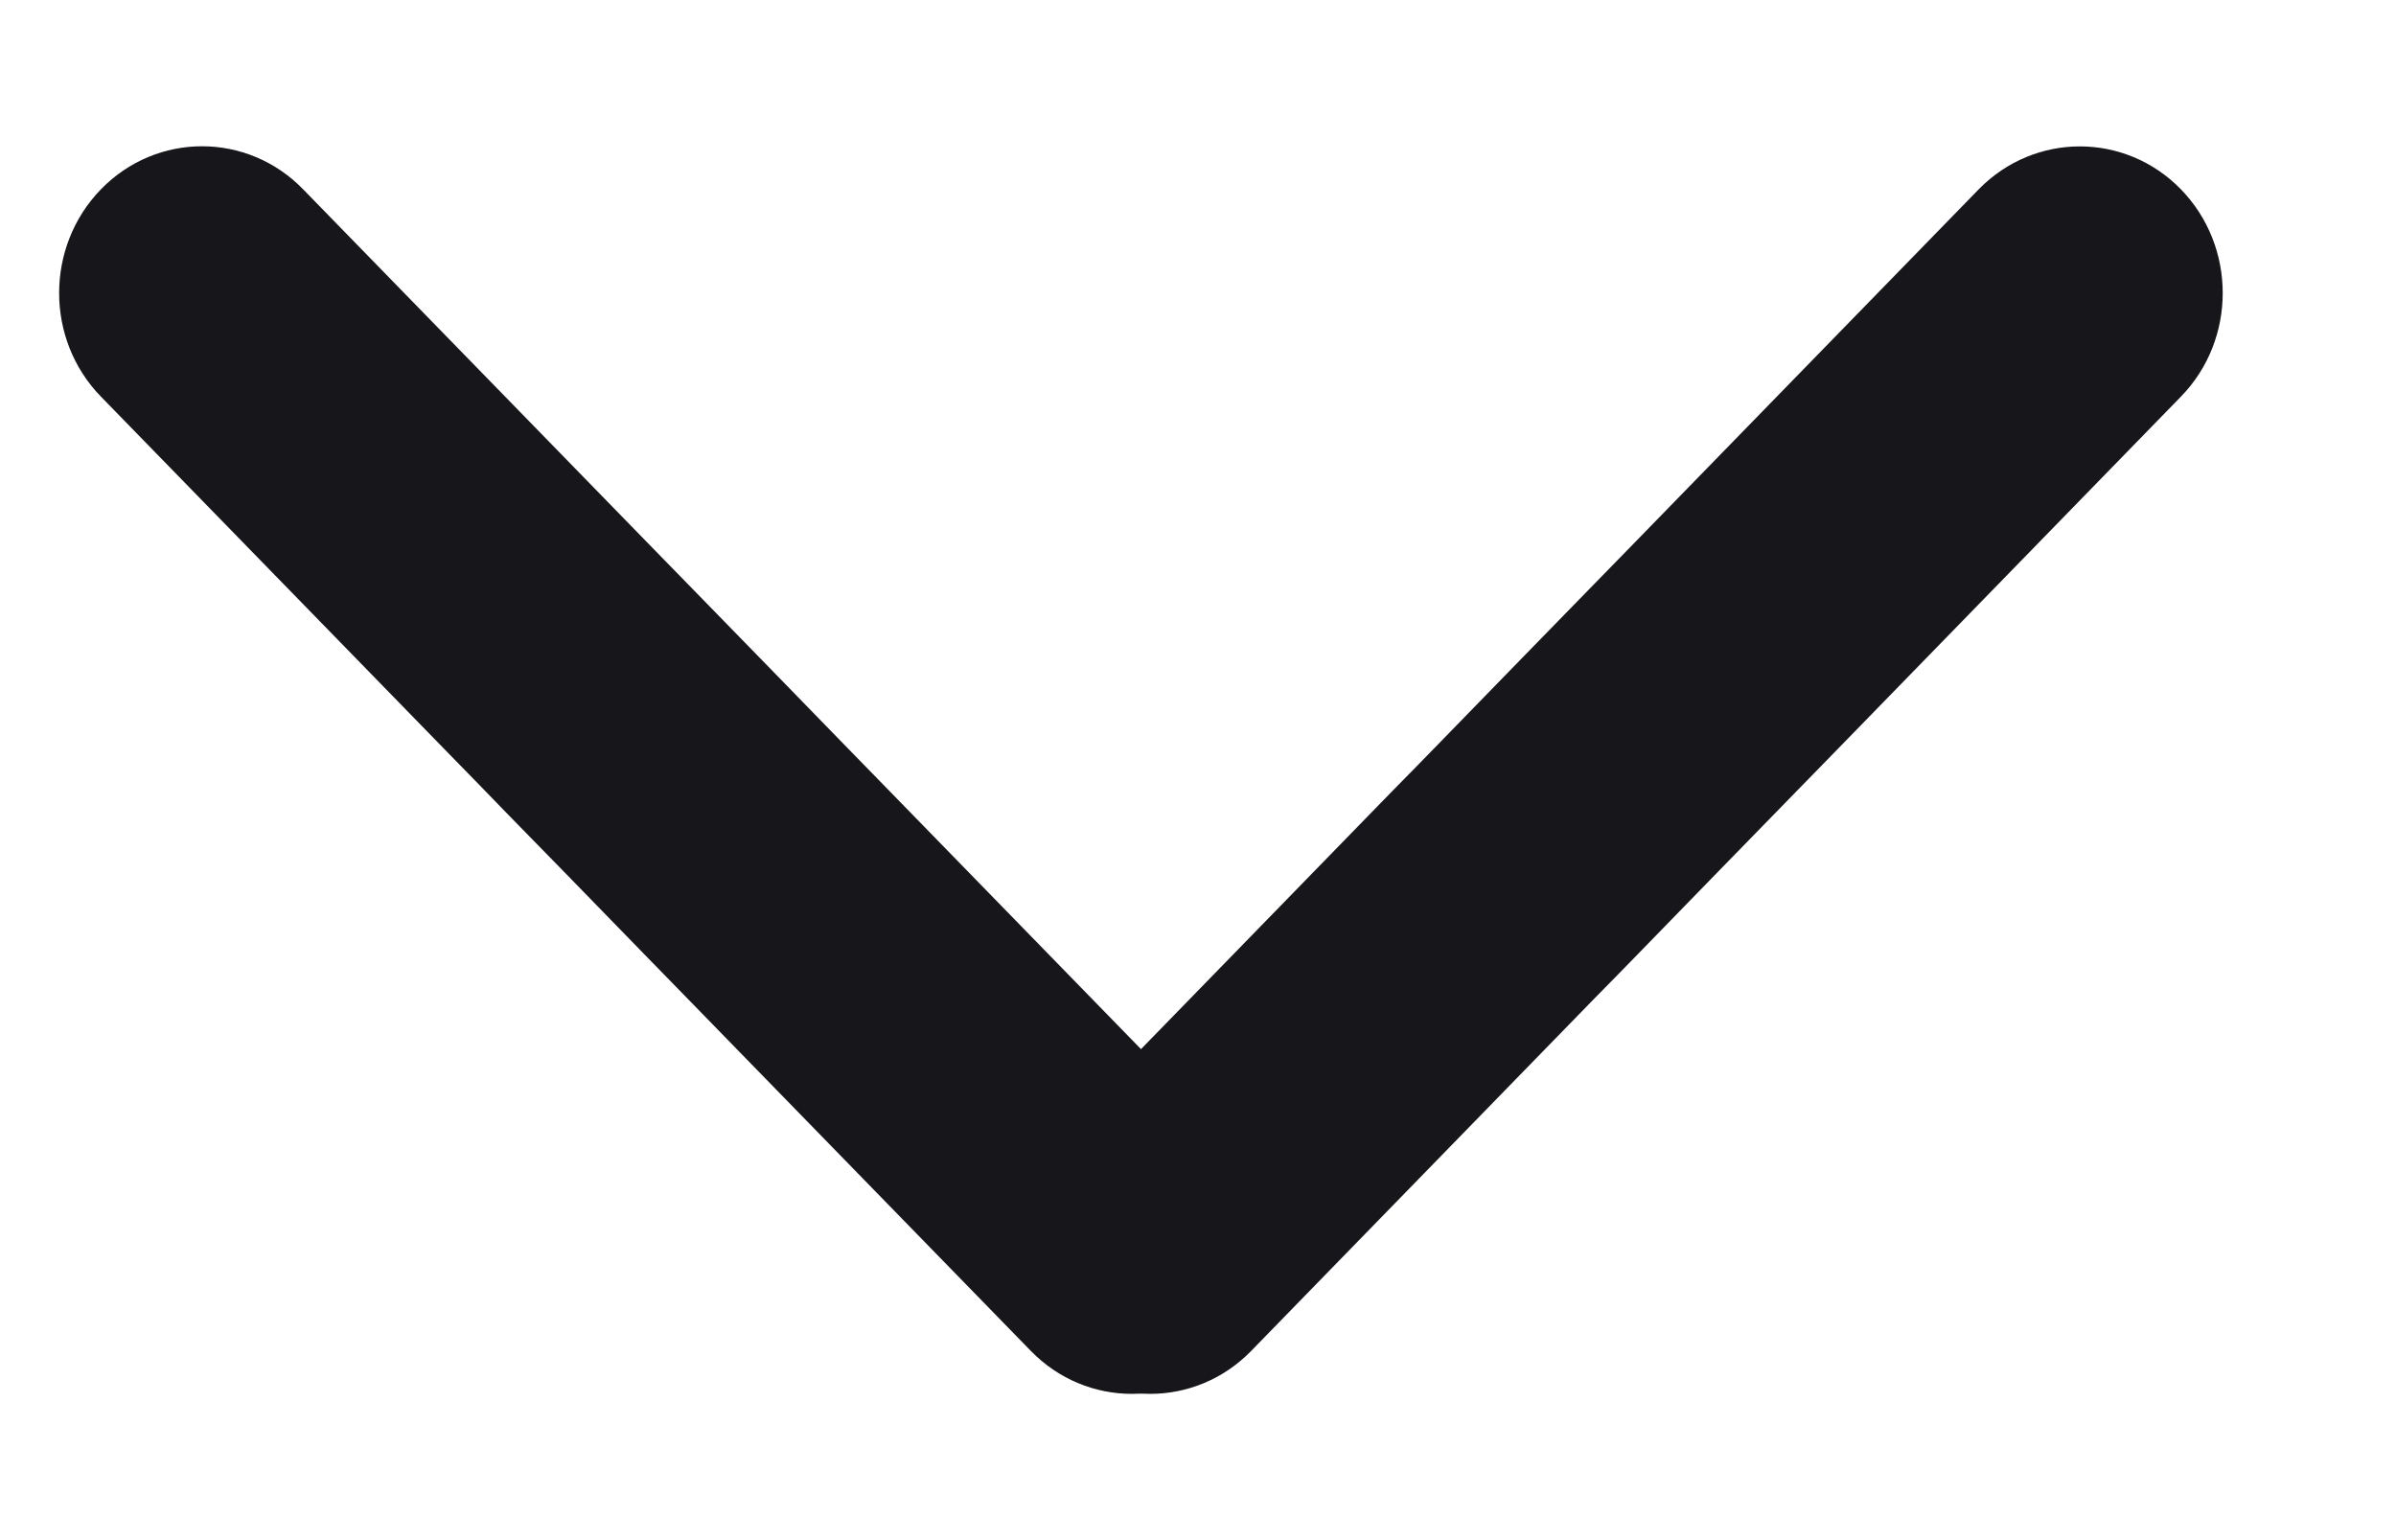<svg width="14" height="9" viewBox="0 0 14 9" fill="none" xmlns="http://www.w3.org/2000/svg">
<path d="M11.562 1.106L9.555 3.167C9.489 3.234 9.353 3.374 9.353 3.374L9.194 3.537C9.194 3.537 9.172 3.559 8.846 3.894C8.52 4.229 8.378 4.375 8.378 4.375L8.256 4.5C8.256 4.5 8.203 4.554 8.137 4.621L6.13 6.682C5.804 7.017 5.804 7.559 6.13 7.894C6.456 8.229 6.985 8.229 7.311 7.894L9.318 5.833C9.384 5.766 9.437 5.712 9.437 5.712L9.559 5.587C9.559 5.587 9.701 5.441 10.027 5.106C10.353 4.771 10.534 4.586 10.534 4.586L10.618 4.5C10.618 4.5 10.67 4.446 10.736 4.379L12.743 2.318C13.069 1.984 13.069 1.441 12.743 1.106C12.417 0.772 11.889 0.772 11.562 1.106Z" fill="#17171B"/>
<path d="M0.59 2.318L2.598 4.379C2.663 4.446 2.8 4.586 2.8 4.586L2.958 4.749C2.958 4.749 2.98 4.771 3.307 5.106C3.633 5.441 3.775 5.587 3.775 5.587L3.897 5.712C3.897 5.712 3.95 5.766 4.015 5.833L6.023 7.894C6.349 8.229 6.878 8.229 7.204 7.894C7.53 7.559 7.53 7.016 7.204 6.682L5.196 4.621C5.131 4.554 5.078 4.5 5.078 4.5L4.956 4.375C4.956 4.375 4.814 4.229 4.488 3.894C4.161 3.559 3.981 3.374 3.981 3.374L3.897 3.288C3.897 3.288 3.844 3.234 3.779 3.167L1.771 1.106C1.445 0.771 0.916 0.771 0.59 1.106C0.264 1.441 0.264 1.984 0.59 2.318Z" fill="#17171B"/>
</svg>
